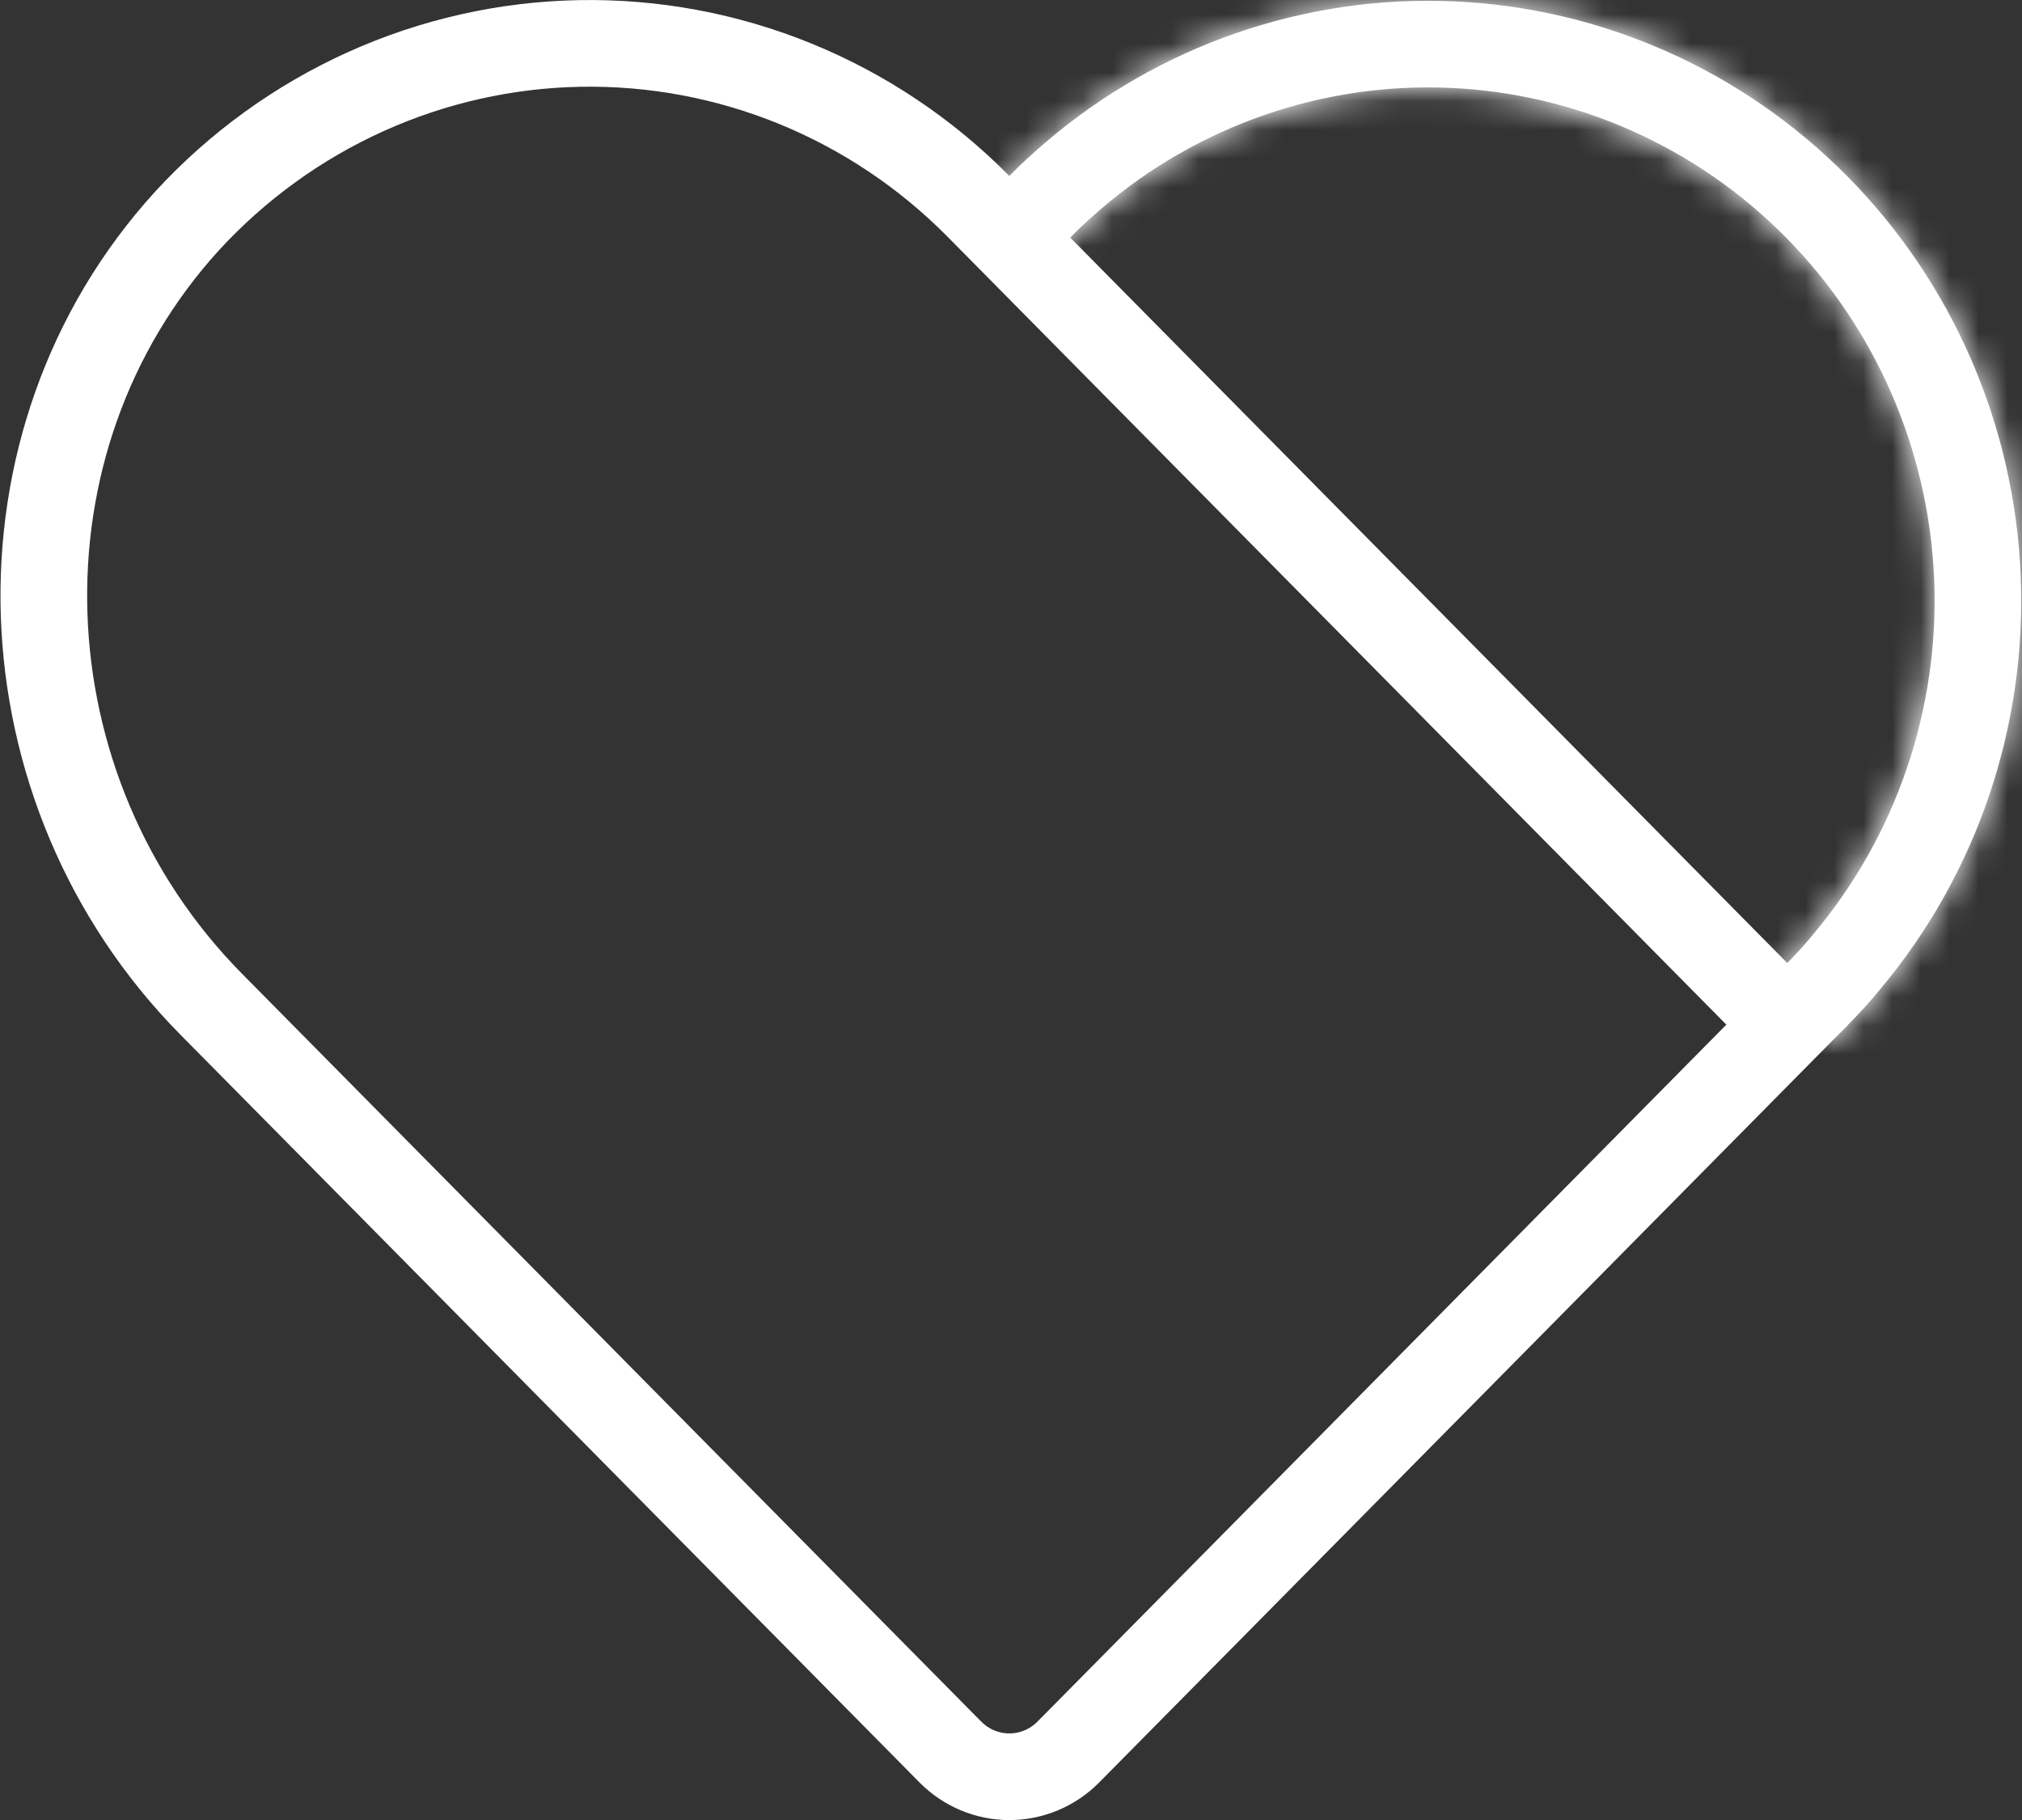 <svg width="70" height="63" viewBox="0 0 70 63" fill="none" xmlns="http://www.w3.org/2000/svg">
<rect x="0" y="0" width="70" height="63" fill="#333333" stroke="none"/>
<g clip-path="url(#clip0_137_310)">
<path d="M33.872 7.142L33.872 7.142L61.874 35.469L36.983 60.649C36.983 60.65 36.982 60.65 36.982 60.65C36.437 61.198 35.704 61.503 34.943 61.503C34.182 61.503 33.449 61.198 32.904 60.65C32.903 60.65 32.903 60.65 32.903 60.649L7.314 34.763C-0.021 27.343 -0.502 15.303 6.481 7.642C8.223 5.747 10.325 4.227 12.659 3.173C14.994 2.118 17.515 1.551 20.07 1.504C22.626 1.457 25.165 1.932 27.536 2.9C29.907 3.868 32.062 5.311 33.872 7.142Z" stroke="white" stroke-width="3"/>
<mask id="path-2-inside-1_137_310" fill="white">
<path fill-rule="evenodd" clip-rule="evenodd" d="M62.808 32.296L62.792 32.316L62.776 32.336C62.508 32.666 62.196 33.01 61.849 33.36C61.645 33.566 61.437 33.766 61.225 33.961L63.348 36.084C63.563 35.884 63.775 35.679 63.983 35.469C64.381 35.066 64.764 34.648 65.108 34.222C68.438 30.245 70.169 25.147 69.956 19.939C69.744 14.732 67.603 9.795 63.96 6.11C60.317 2.424 55.437 0.259 50.29 0.044C45.142 -0.171 40.102 1.58 36.171 4.949C35.75 5.313 35.337 5.684 34.946 6.087C34.681 6.355 34.424 6.63 34.175 6.911L36.301 9.037C36.55 8.749 36.81 8.469 37.08 8.196L37.09 8.186L37.1 8.175C37.399 7.867 37.734 7.563 38.128 7.222C41.485 4.348 45.781 2.858 50.164 3.041C54.55 3.225 58.713 5.069 61.827 8.219C64.941 11.37 66.776 15.596 66.959 20.062C67.141 24.528 65.656 28.895 62.808 32.296Z"/>
</mask>
<path fill-rule="evenodd" clip-rule="evenodd" d="M62.808 32.296L62.792 32.316L62.776 32.336C62.508 32.666 62.196 33.01 61.849 33.36C61.645 33.566 61.437 33.766 61.225 33.961L63.348 36.084C63.563 35.884 63.775 35.679 63.983 35.469C64.381 35.066 64.764 34.648 65.108 34.222C68.438 30.245 70.169 25.147 69.956 19.939C69.744 14.732 67.603 9.795 63.96 6.11C60.317 2.424 55.437 0.259 50.29 0.044C45.142 -0.171 40.102 1.58 36.171 4.949C35.75 5.313 35.337 5.684 34.946 6.087C34.681 6.355 34.424 6.63 34.175 6.911L36.301 9.037C36.55 8.749 36.81 8.469 37.08 8.196L37.09 8.186L37.1 8.175C37.399 7.867 37.734 7.563 38.128 7.222C41.485 4.348 45.781 2.858 50.164 3.041C54.55 3.225 58.713 5.069 61.827 8.219C64.941 11.37 66.776 15.596 66.959 20.062C67.141 24.528 65.656 28.895 62.808 32.296Z" fill="white"/>
<path d="M62.792 32.316L60.491 30.39L60.475 30.409L60.459 30.429L62.792 32.316ZM62.808 32.296L60.508 30.37L60.508 30.37L62.808 32.296ZM62.776 32.336L60.443 30.449L60.443 30.449L62.776 32.336ZM61.849 33.36L63.982 35.469L63.983 35.469L61.849 33.36ZM61.225 33.961L59.198 31.75L56.888 33.867L59.104 36.082L61.225 33.961ZM63.348 36.084L61.227 38.205L63.27 40.249L65.389 38.283L63.348 36.084ZM63.983 35.469L66.116 37.578L66.116 37.578L63.983 35.469ZM65.108 34.222L62.808 32.296L62.792 32.316L62.776 32.336L65.108 34.222ZM63.96 6.11L61.827 8.219L61.827 8.219L63.96 6.11ZM50.29 0.044L50.415 -2.953L50.29 0.044ZM36.171 4.949L34.219 2.671L34.209 2.679L36.171 4.949ZM34.946 6.087L37.08 8.196L37.09 8.186L37.1 8.175L34.946 6.087ZM34.175 6.911L31.93 4.921L30.056 7.035L32.053 9.032L34.175 6.911ZM36.301 9.037L34.179 11.158L36.456 13.434L38.566 11.004L36.301 9.037ZM37.08 8.196L39.213 10.306L39.213 10.306L37.08 8.196ZM37.09 8.186L39.223 10.295L39.233 10.285L39.244 10.274L37.09 8.186ZM37.1 8.175L39.254 10.264L39.254 10.264L37.1 8.175ZM38.128 7.222L36.177 4.944L36.171 4.949L36.166 4.953L38.128 7.222ZM50.164 3.041L50.039 6.039L50.164 3.041ZM61.827 8.219L59.693 10.328L59.693 10.328L61.827 8.219ZM66.959 20.062L69.956 19.939L69.956 19.939L66.959 20.062ZM65.092 34.242L65.108 34.222L60.508 30.37L60.491 30.39L65.092 34.242ZM65.108 34.222L65.124 34.203L60.459 30.429L60.443 30.449L65.108 34.222ZM63.983 35.469C64.381 35.066 64.763 34.648 65.108 34.222L60.443 30.449C60.253 30.684 60.01 30.953 59.716 31.251L63.983 35.469ZM63.252 36.173C63.501 35.945 63.744 35.71 63.982 35.469L59.716 31.251C59.547 31.422 59.374 31.588 59.198 31.75L63.252 36.173ZM59.104 36.082L61.227 38.205L65.469 33.963L63.346 31.84L59.104 36.082ZM61.849 33.36C61.672 33.539 61.491 33.715 61.307 33.886L65.389 38.283C65.636 38.054 65.878 37.819 66.116 37.578L61.849 33.36ZM62.776 32.336C62.508 32.666 62.196 33.01 61.849 33.36L66.116 37.578C66.566 37.123 67.019 36.63 67.441 36.109L62.776 32.336ZM66.959 20.062C67.141 24.528 65.656 28.895 62.808 32.296L67.408 36.148C71.22 31.596 73.197 25.767 72.954 19.817L66.959 20.062ZM61.827 8.219C64.941 11.37 66.776 15.596 66.959 20.062L72.954 19.817C72.711 13.867 70.266 8.221 66.094 4.001L61.827 8.219ZM50.164 3.041C54.55 3.225 58.713 5.069 61.827 8.219L66.094 4.001C61.921 -0.22 56.325 -2.706 50.415 -2.953L50.164 3.041ZM38.123 7.227C41.481 4.349 45.779 2.858 50.164 3.041L50.415 -2.953C44.504 -3.2 38.723 -1.19 34.219 2.671L38.123 7.227ZM37.1 8.175C37.4 7.866 37.737 7.561 38.133 7.218L34.209 2.679C33.763 3.065 33.273 3.503 32.792 3.999L37.1 8.175ZM36.42 8.901C36.633 8.661 36.853 8.426 37.08 8.196L32.813 3.978C32.509 4.285 32.215 4.599 31.93 4.921L36.42 8.901ZM32.053 9.032L34.179 11.158L38.422 6.916L36.296 4.79L32.053 9.032ZM34.946 6.087C34.631 6.406 34.328 6.734 34.035 7.07L38.566 11.004C38.773 10.765 38.989 10.532 39.213 10.306L34.946 6.087ZM34.956 6.077L34.946 6.087L39.213 10.306L39.223 10.295L34.956 6.077ZM34.946 6.087L34.936 6.098L39.244 10.274L39.254 10.264L34.946 6.087ZM36.166 4.953C35.747 5.315 35.335 5.686 34.946 6.087L39.254 10.264C39.462 10.049 39.721 9.811 40.09 9.492L36.166 4.953ZM50.29 0.044C45.144 -0.171 40.107 1.578 36.177 4.944L40.079 9.501C42.863 7.117 46.418 5.888 50.039 6.039L50.29 0.044ZM63.96 6.11C60.317 2.424 55.437 0.259 50.29 0.044L50.039 6.039C53.662 6.19 57.109 7.714 59.693 10.328L63.96 6.11ZM69.956 19.939C69.744 14.732 67.603 9.795 63.96 6.11L59.693 10.328C62.279 12.944 63.809 16.46 63.961 20.184L69.956 19.939ZM65.108 34.222C68.438 30.245 70.169 25.147 69.956 19.939L63.961 20.184C64.113 23.908 62.875 27.544 60.508 30.37L65.108 34.222Z" fill="white" mask="url(#path-2-inside-1_137_310)"/>
</g>
<defs>
<clipPath id="clip0_137_310">
<rect width="70" height="63" fill="white"/>
</clipPath>
</defs>
</svg>
